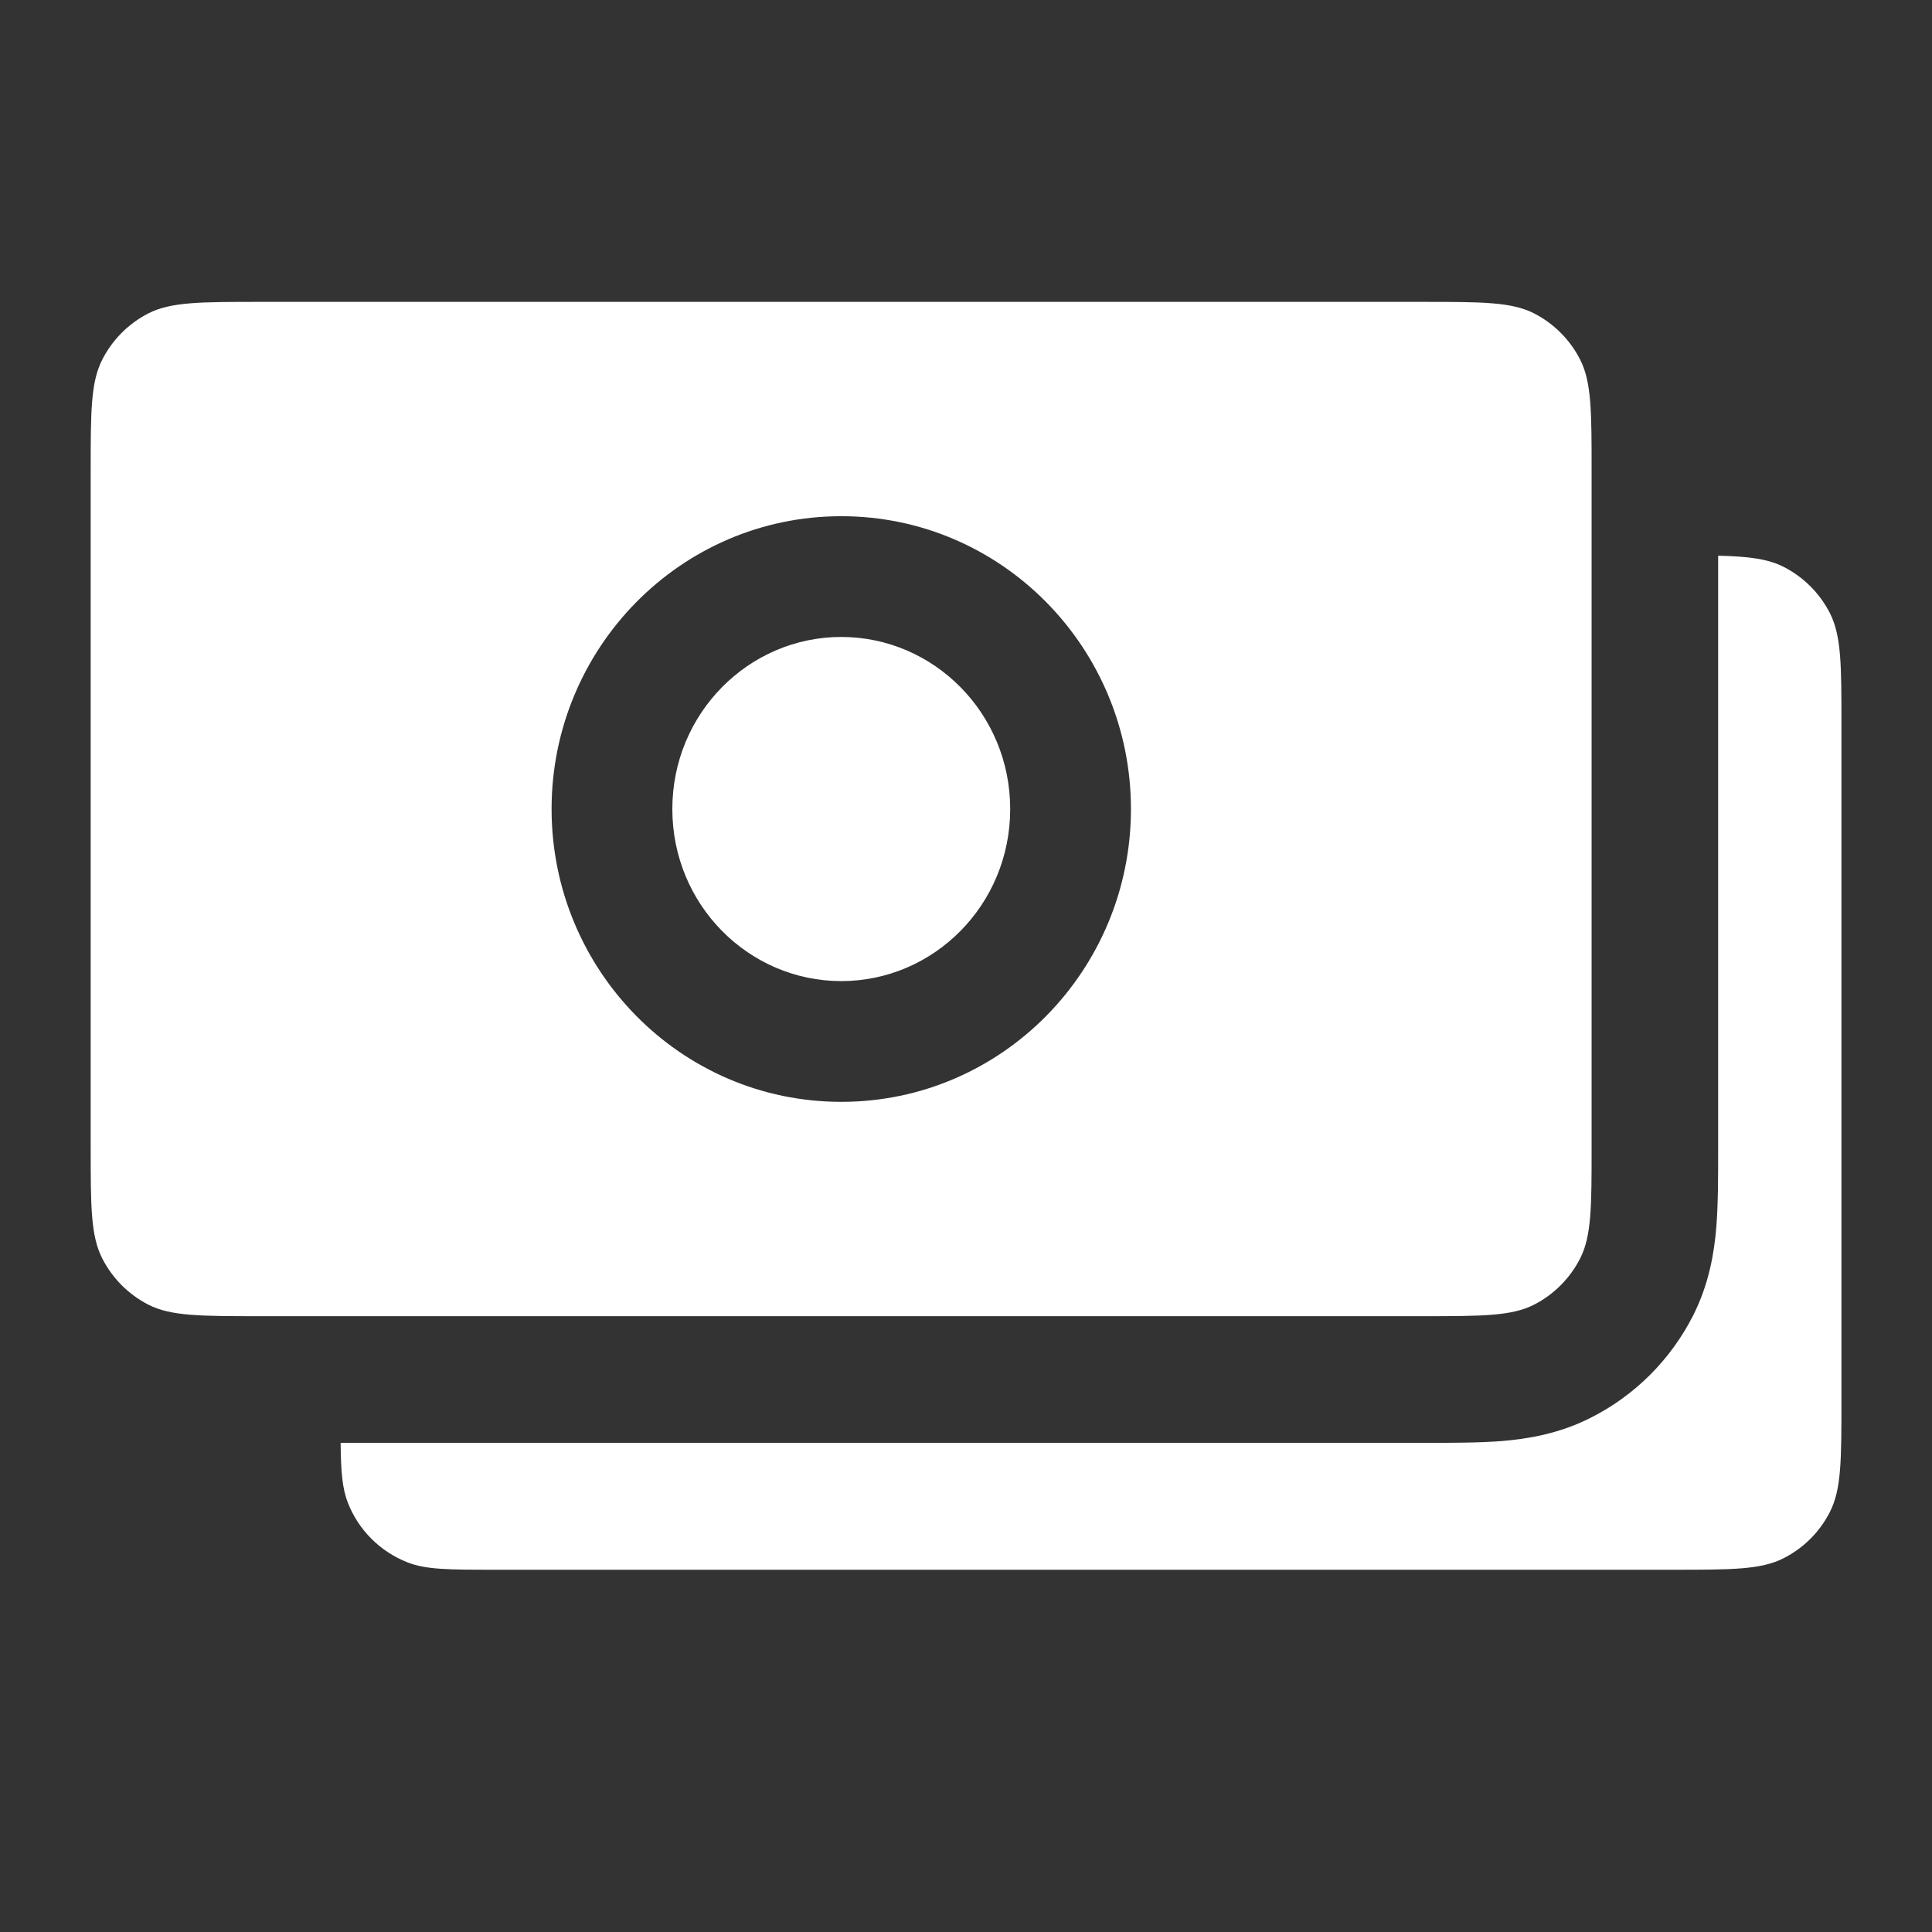 <svg width="16" height="16" viewBox="0 0 16 16" fill="none" xmlns="http://www.w3.org/2000/svg">
<rect x="0" y="0" width="16" height="16" fill="#333333" stroke="none"/>
<path fill-rule="evenodd" clip-rule="evenodd" d="M15.25 11.6V6C15.25 5.51 15.25 5.265 15.154 5.077C15.07 4.913 14.937 4.779 14.772 4.695C14.641 4.628 14.482 4.608 14.229 4.602L14.229 9.53C14.229 9.748 14.229 9.97 14.214 10.159C14.197 10.37 14.155 10.632 14.02 10.898C13.835 11.26 13.541 11.555 13.178 11.739C12.912 11.875 12.65 11.916 12.44 11.934C12.25 11.949 12.028 11.949 11.811 11.949L2.821 11.949C2.823 12.184 2.834 12.326 2.881 12.445C2.969 12.671 3.148 12.85 3.375 12.939C3.529 13 3.723 13 4.112 13H13.85C14.34 13 14.585 13 14.772 12.904C14.937 12.82 15.07 12.687 15.154 12.522C15.25 12.335 15.25 12.09 15.25 11.6ZM11.781 2.5C12.271 2.5 12.517 2.5 12.704 2.595C12.868 2.679 13.002 2.813 13.086 2.978C13.181 3.165 13.181 3.41 13.181 3.9V9.5C13.181 9.99 13.181 10.235 13.086 10.422C13.002 10.587 12.868 10.721 12.704 10.805C12.517 10.9 12.271 10.9 11.781 10.9H2.151C1.661 10.9 1.416 10.9 1.229 10.805C1.065 10.721 0.931 10.587 0.847 10.422C0.751 10.235 0.751 9.99 0.751 9.5V3.9C0.751 3.41 0.751 3.165 0.847 2.978C0.931 2.813 1.065 2.679 1.229 2.595C1.416 2.5 1.661 2.5 2.151 2.5H11.781ZM6.967 5.275C6.201 5.275 5.568 5.907 5.568 6.7C5.568 7.494 6.201 8.125 6.967 8.125C7.733 8.125 8.366 7.494 8.366 6.7C8.366 5.907 7.733 5.275 6.967 5.275ZM4.568 6.7C4.568 5.368 5.636 4.275 6.967 4.275C8.298 4.275 9.366 5.368 9.366 6.7C9.366 8.033 8.298 9.125 6.967 9.125C5.636 9.125 4.568 8.033 4.568 6.7Z" fill="white"/>
</svg>
